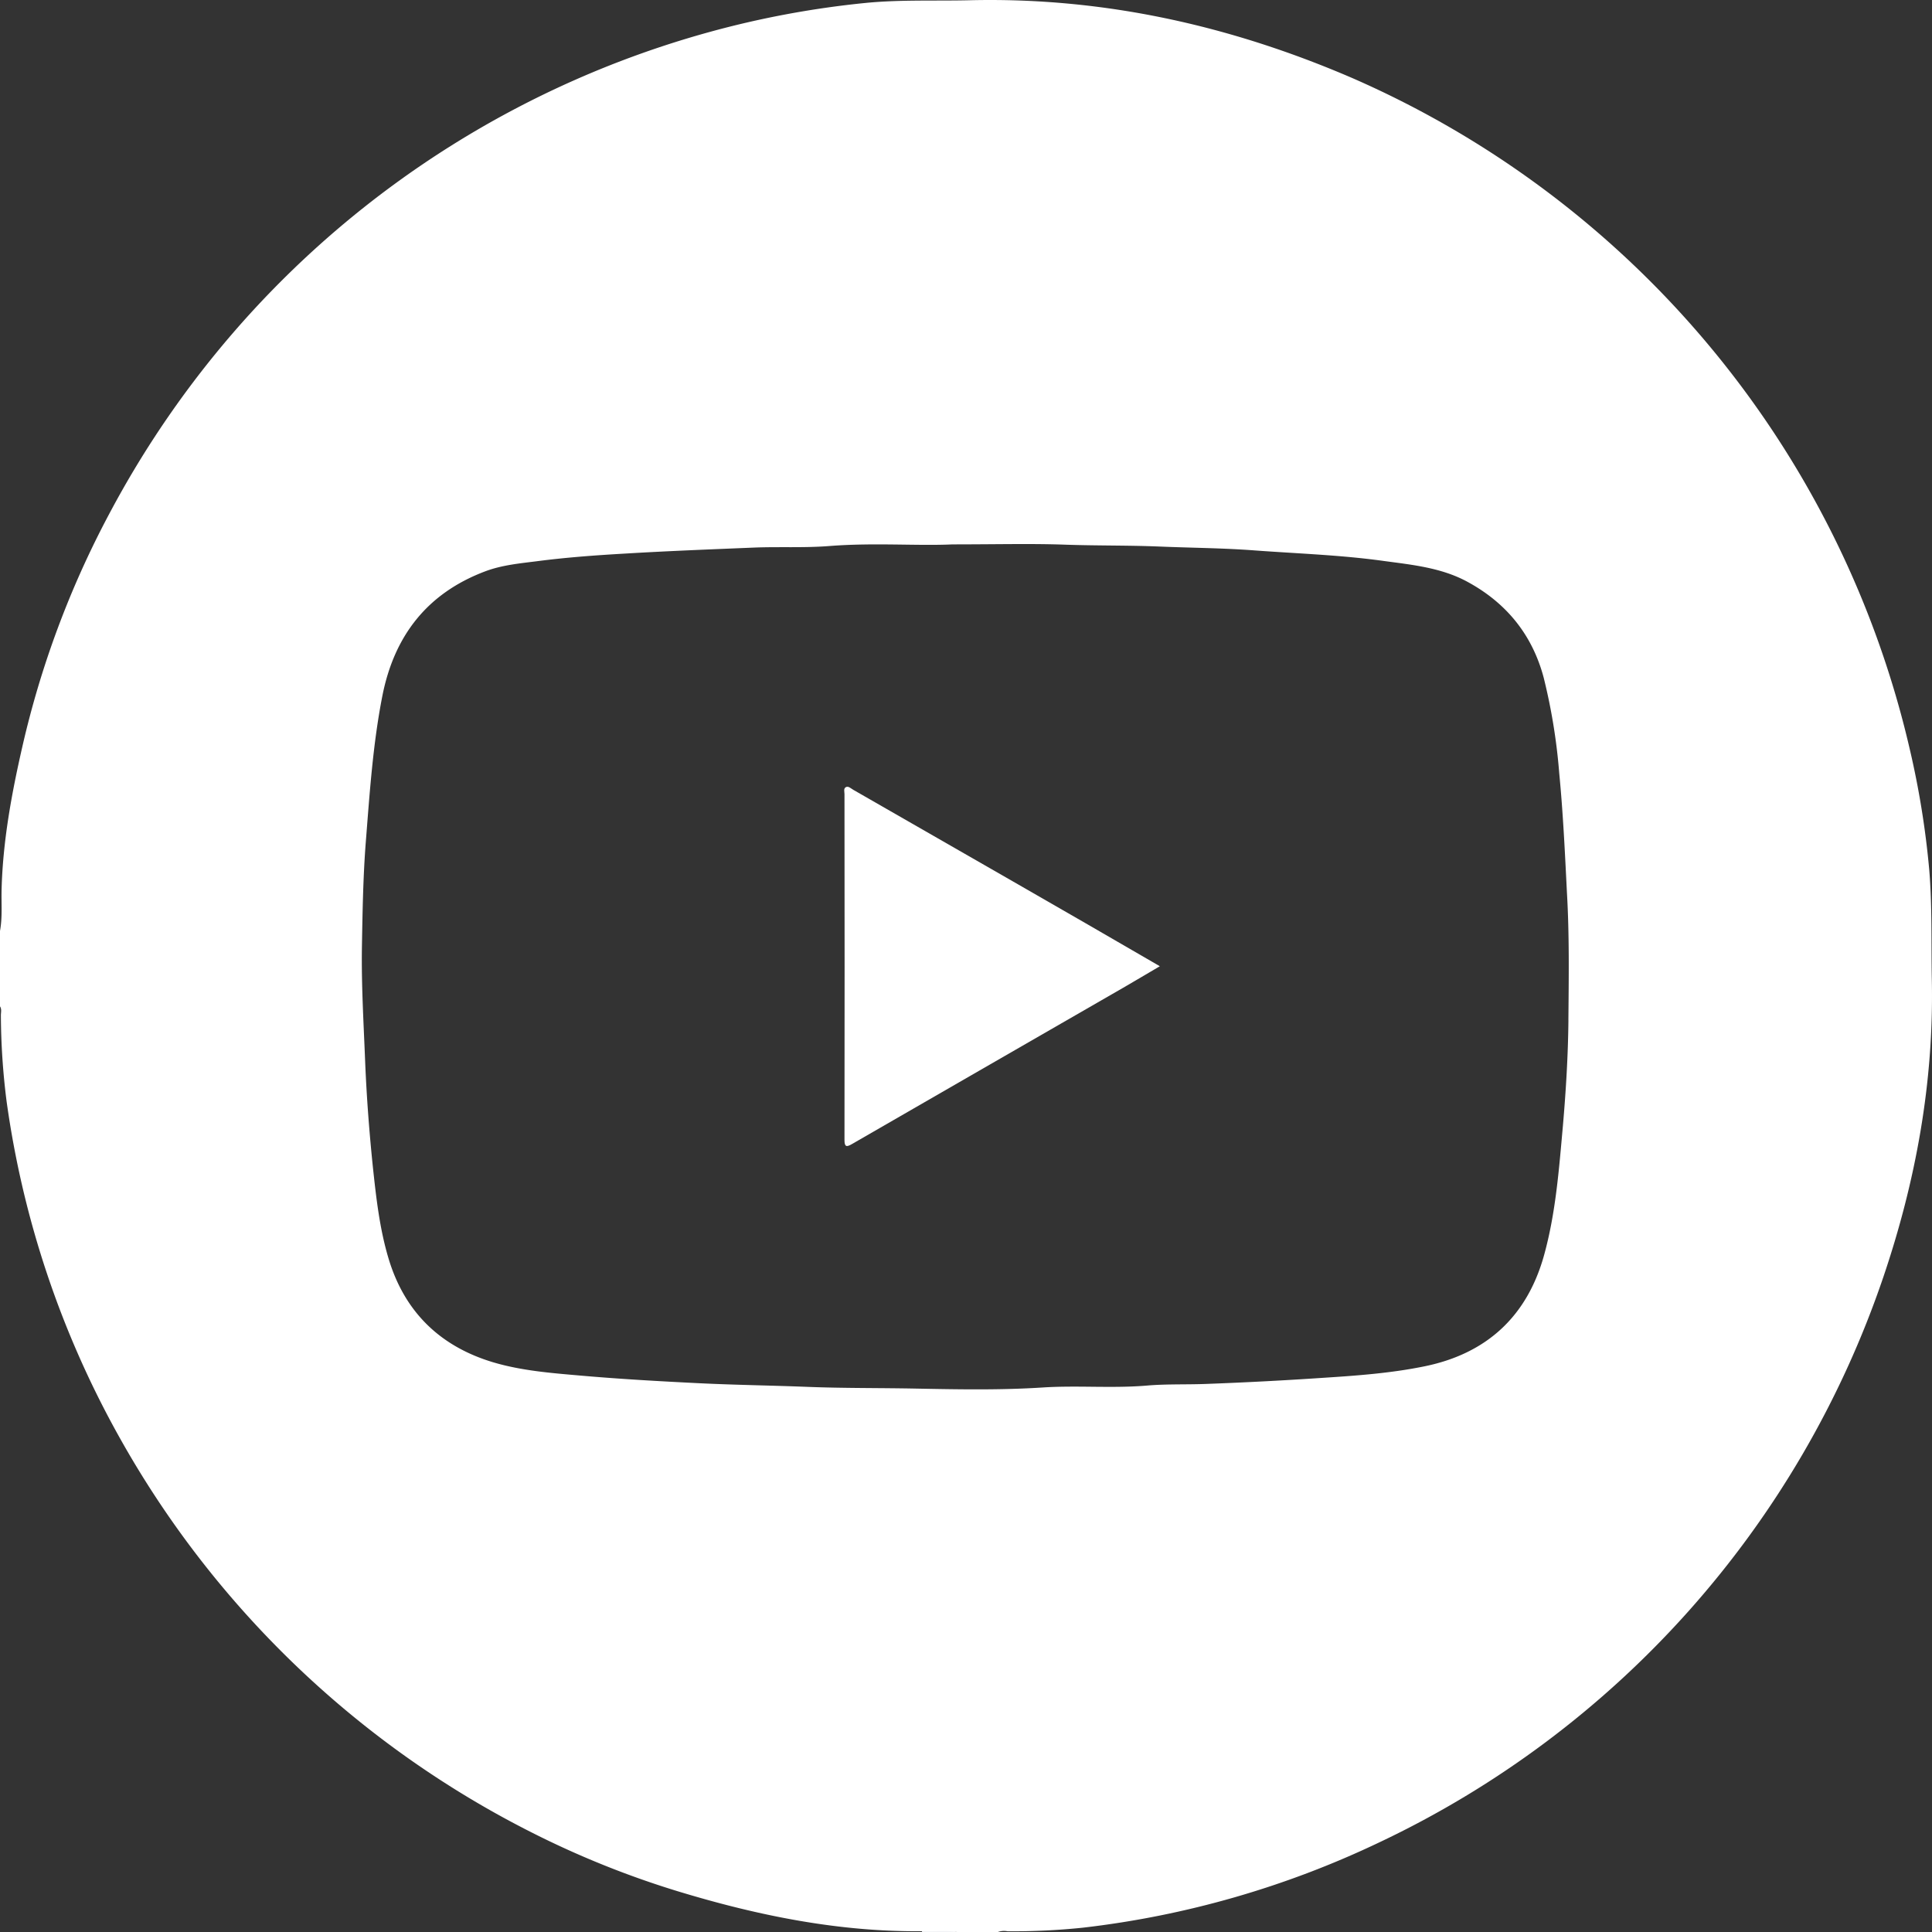 <svg xmlns="http://www.w3.org/2000/svg" viewBox="0 0 499.72 499.76"><rect x="0" y="0" width="499.72" height="499.76" fill="#333333" stroke="none"/><defs><style>.cls-1{fill:#f1f2f5;}.cls-2{fill:#fff;}</style></defs><title>you</title><g id="Camada_2" data-name="Camada 2"><g id="Camada_1-2" data-name="Camada 1"><path class="cls-1" d="M238.48,499.76c0-.16,0-.32,0-.48,3.09.26,6.23-.58,9.28.48Z"/><path class="cls-2" d="M499.68,253.63c-.19-9.57.12-19.17-.68-28.72a225,225,0,0,0-5.06-31.25,251.13,251.13,0,0,0-144-173.4c-31.57-13.64-64.44-21-99-20.2-9.09.22-18.22-.19-27.26.72a242.81,242.81,0,0,0-40.21,7.51A250.92,250.92,0,0,0,61.33,84.89,252.56,252.56,0,0,0,28.21,133,242.75,242.75,0,0,0,5.79,193.09C3,205.3.73,217.57.41,230.15c-.09,3.54.24,7.12-.41,10.64V260.3c.49.75.22,1.58.23,2.37a181.39,181.39,0,0,0,1.46,22.08,247.33,247.33,0,0,0,29,86.65A252.35,252.35,0,0,0,137.1,473.76a236.88,236.88,0,0,0,38.62,15.55c20.62,6.24,41.56,10.47,63.23,10.2,2.93.14,5.88-.3,8.8.25H258a4.66,4.66,0,0,1,2.61-.23,175,175,0,0,0,19.43-.92,242.57,242.57,0,0,0,76.74-22.08A251,251,0,0,0,487.09,330.44C495.53,305.57,500.2,280,499.68,253.63Zm-94,10.2c-.09,9.21-.65,18.44-1.45,27.62-1,11.1-1.84,22.26-4.81,33.06-4.36,15.89-14.8,25.57-30.89,28.88-8.7,1.79-17.59,2.43-26.47,3q-14.9,1-29.82,1.56c-5.1.21-10.23,0-15.3.41-9.09.8-18.2-.07-27.26.52-10.88.7-21.76.5-32.62.29-9.49-.19-19-.08-28.47-.46-9.23-.36-18.47-.48-27.69-.93-10.34-.51-20.68-1.09-31-2-7.47-.65-15-1.25-22.25-3.39-13.81-4.11-23.06-13.07-27.19-27-2.27-7.62-3.15-15.49-4-23.39-.93-9-1.62-18-2-27.09-.39-10-1-19.91-.85-29.88.16-9.07.3-18.16,1-27.2,1-12.63,1.83-25.3,4.28-37.78,3.07-15.64,11.66-26.67,26.72-32.31,4.19-1.56,8.66-2,13.07-2.55,7.62-1,15.27-1.56,22.94-2,11.07-.67,22.15-1.09,33.24-1.55,6.57-.27,13.15.11,19.69-.41,11.44-.9,22.89,0,31.81-.42,11.38,0,20.25-.24,29.09.07,8.2.29,16.39.15,24.58.49s16.36.38,24.51,1c11.11.82,22.26,1.18,33.34,2.72,7.4,1,14.85,1.73,21.54,5.32,10.14,5.45,16.92,13.73,19.88,24.94a151.36,151.36,0,0,1,4,24.62c1,10.32,1.48,20.64,2,31C405.93,241.92,405.77,252.88,405.67,263.83Z"/><path class="cls-2" d="M300,249.92c-4.42,2.58-8.44,5-12.49,7.3q-17.16,9.9-34.34,19.78-16.42,9.47-32.85,18.94c-1.42.83-1.89.67-1.89-1.11q.06-44.71,0-89.43c0-.62-.3-1.44.35-1.8s1.32.34,1.93.69q20.55,11.79,41.11,23.59C274.46,235.11,287,242.39,300,249.92Z"/></g></g></svg>